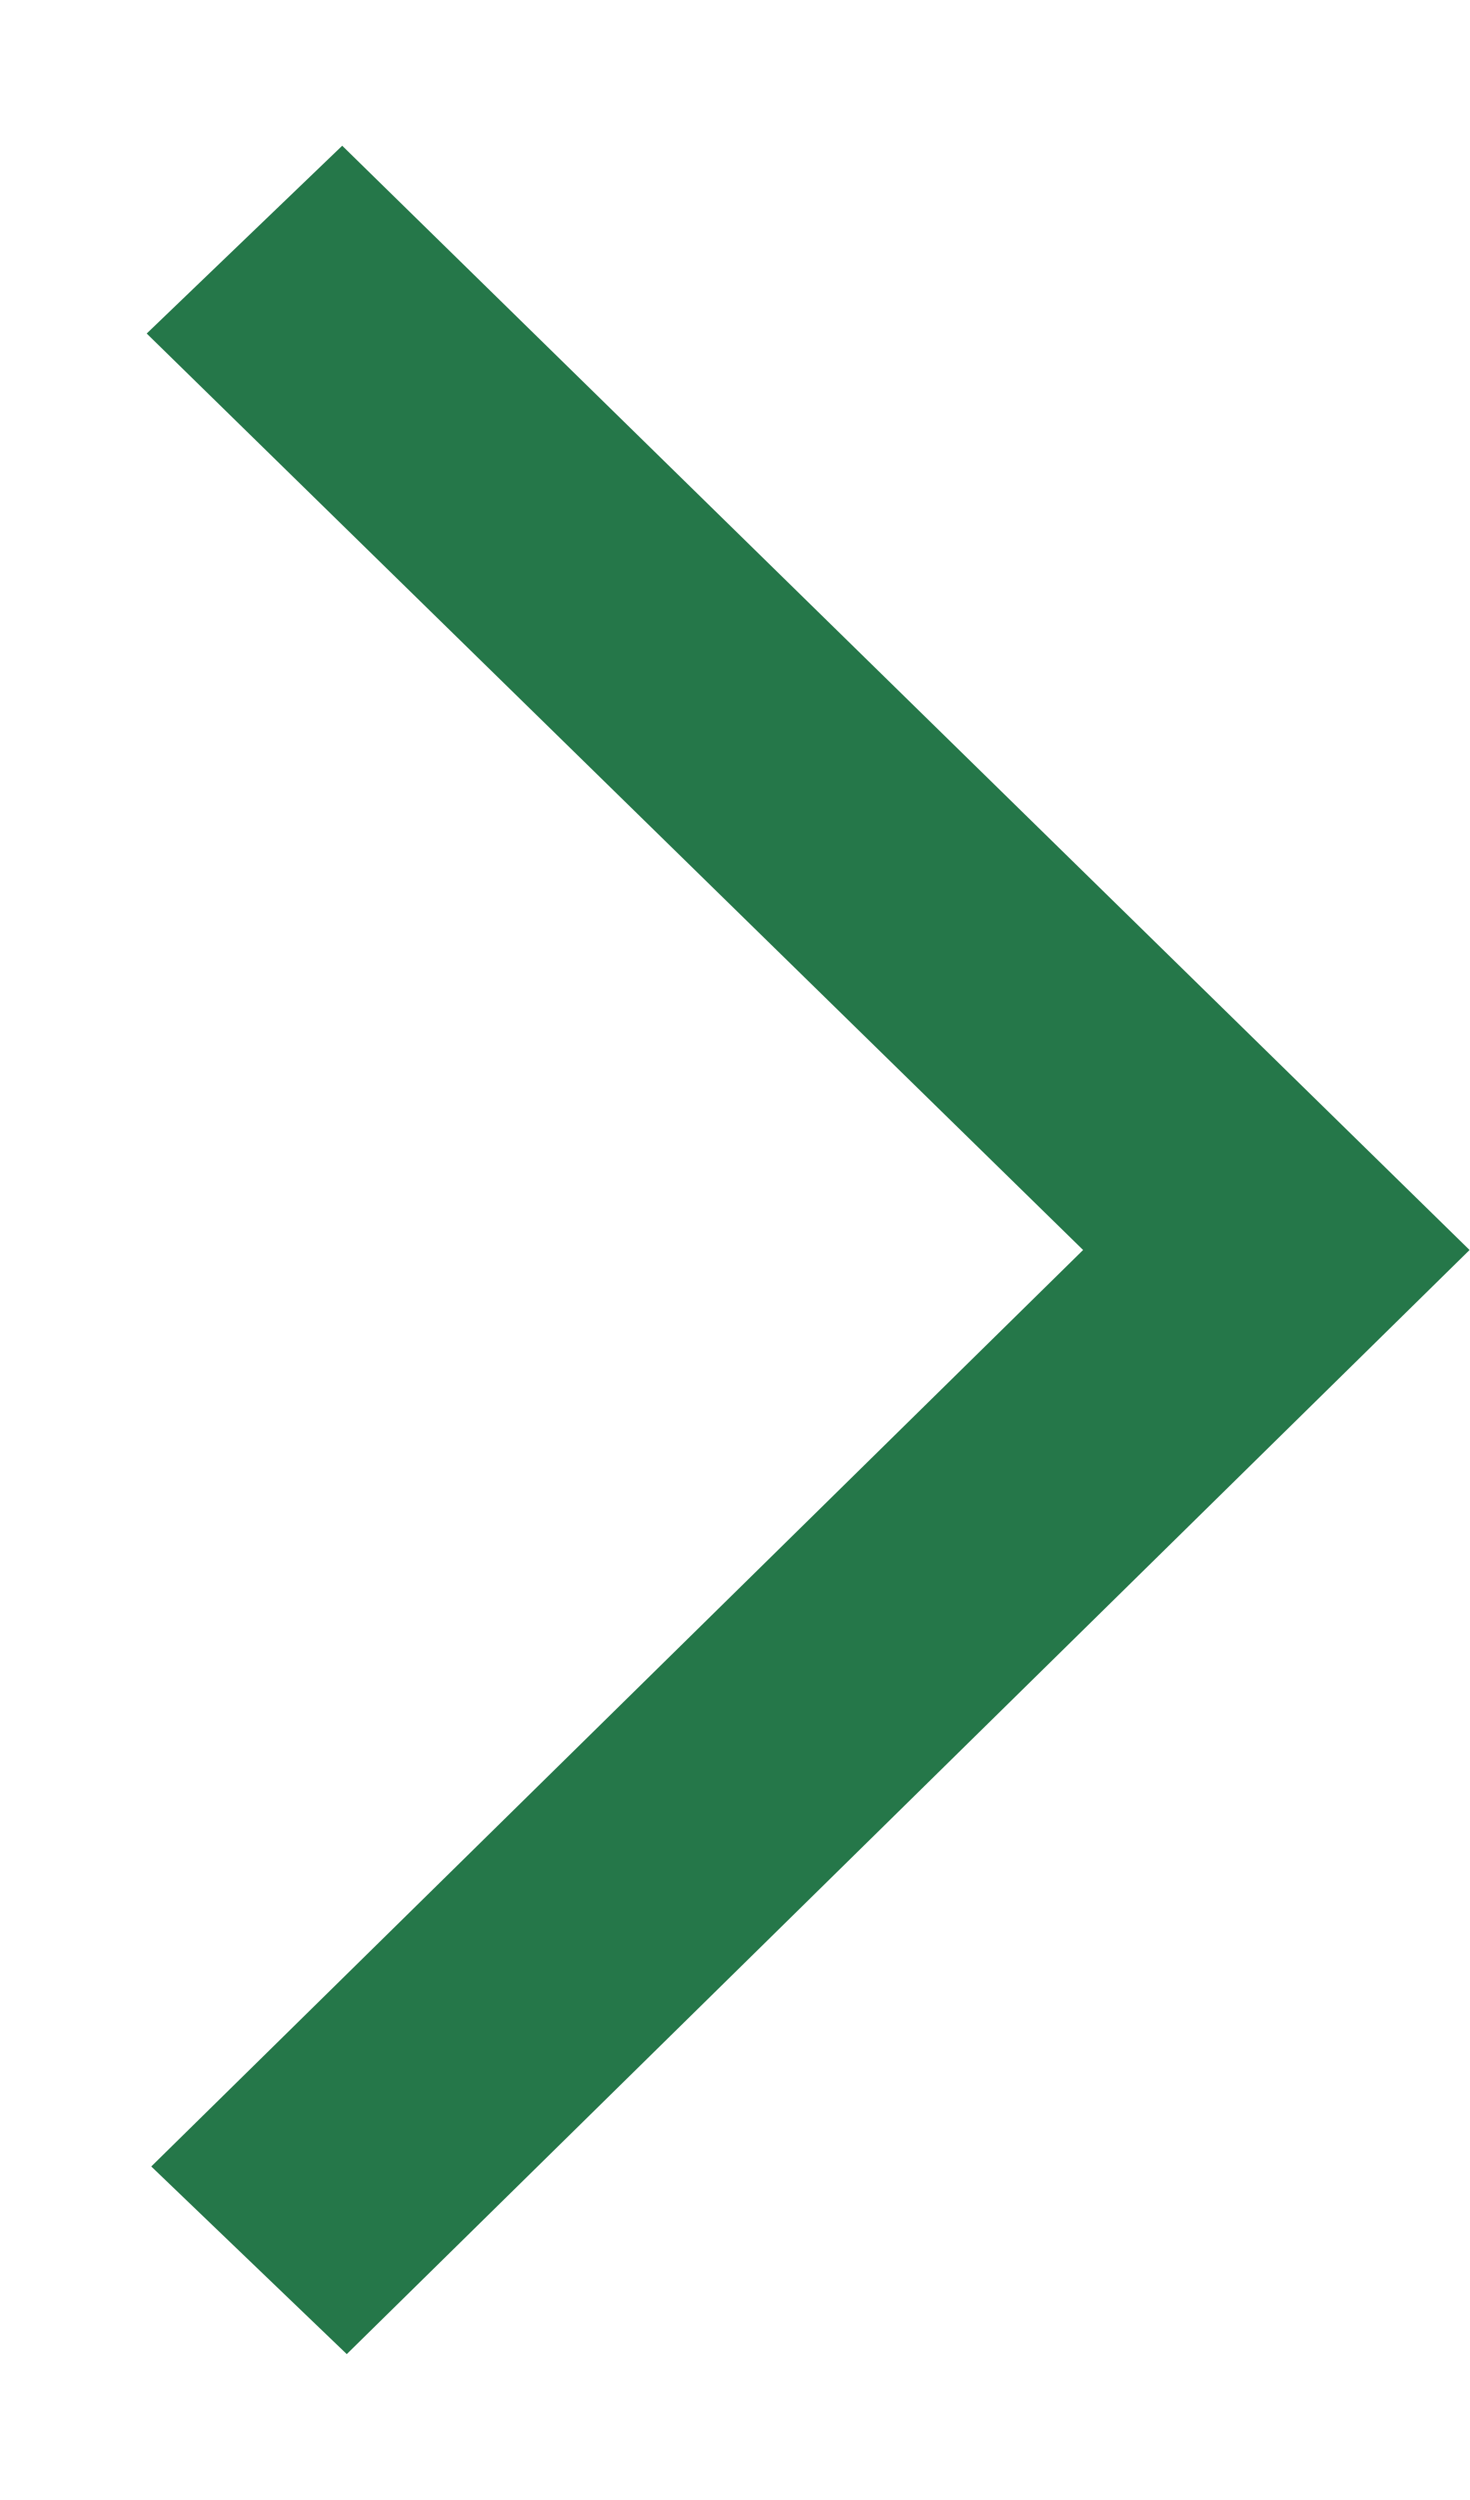 <?xml version="1.0" encoding="utf-8"?>
<!DOCTYPE svg PUBLIC "-//W3C//DTD SVG 1.1//EN" "http://www.w3.org/Graphics/SVG/1.1/DTD/svg11.dtd">
<svg version="1.1" baseProfile="full"
 xmlns="http://www.w3.org/2000/svg"
 xmlns:xlink="http://www.w3.org/1999/xlink"
 xmlns:ev="http://www.w3.org/2001/xml-events" 
  height="17px" 
  width="10px" 
>
<path fill="rgb( 37, 119, 73 )"
 d="M9.997,8.5 C9.997,8.5 2.328,0.991 2.328,0.991 C2.328,0.991 0.998,2.268 0.998,2.268 C0.998,2.268 7.368,8.5 7.368,8.5 C7.368,8.5 1.029,14.732 1.029,14.732 C1.029,14.732 2.359,16.008 2.359,16.008 C2.359,16.008 9.997,8.5 9.997,8.5 Z "/>
</svg>
